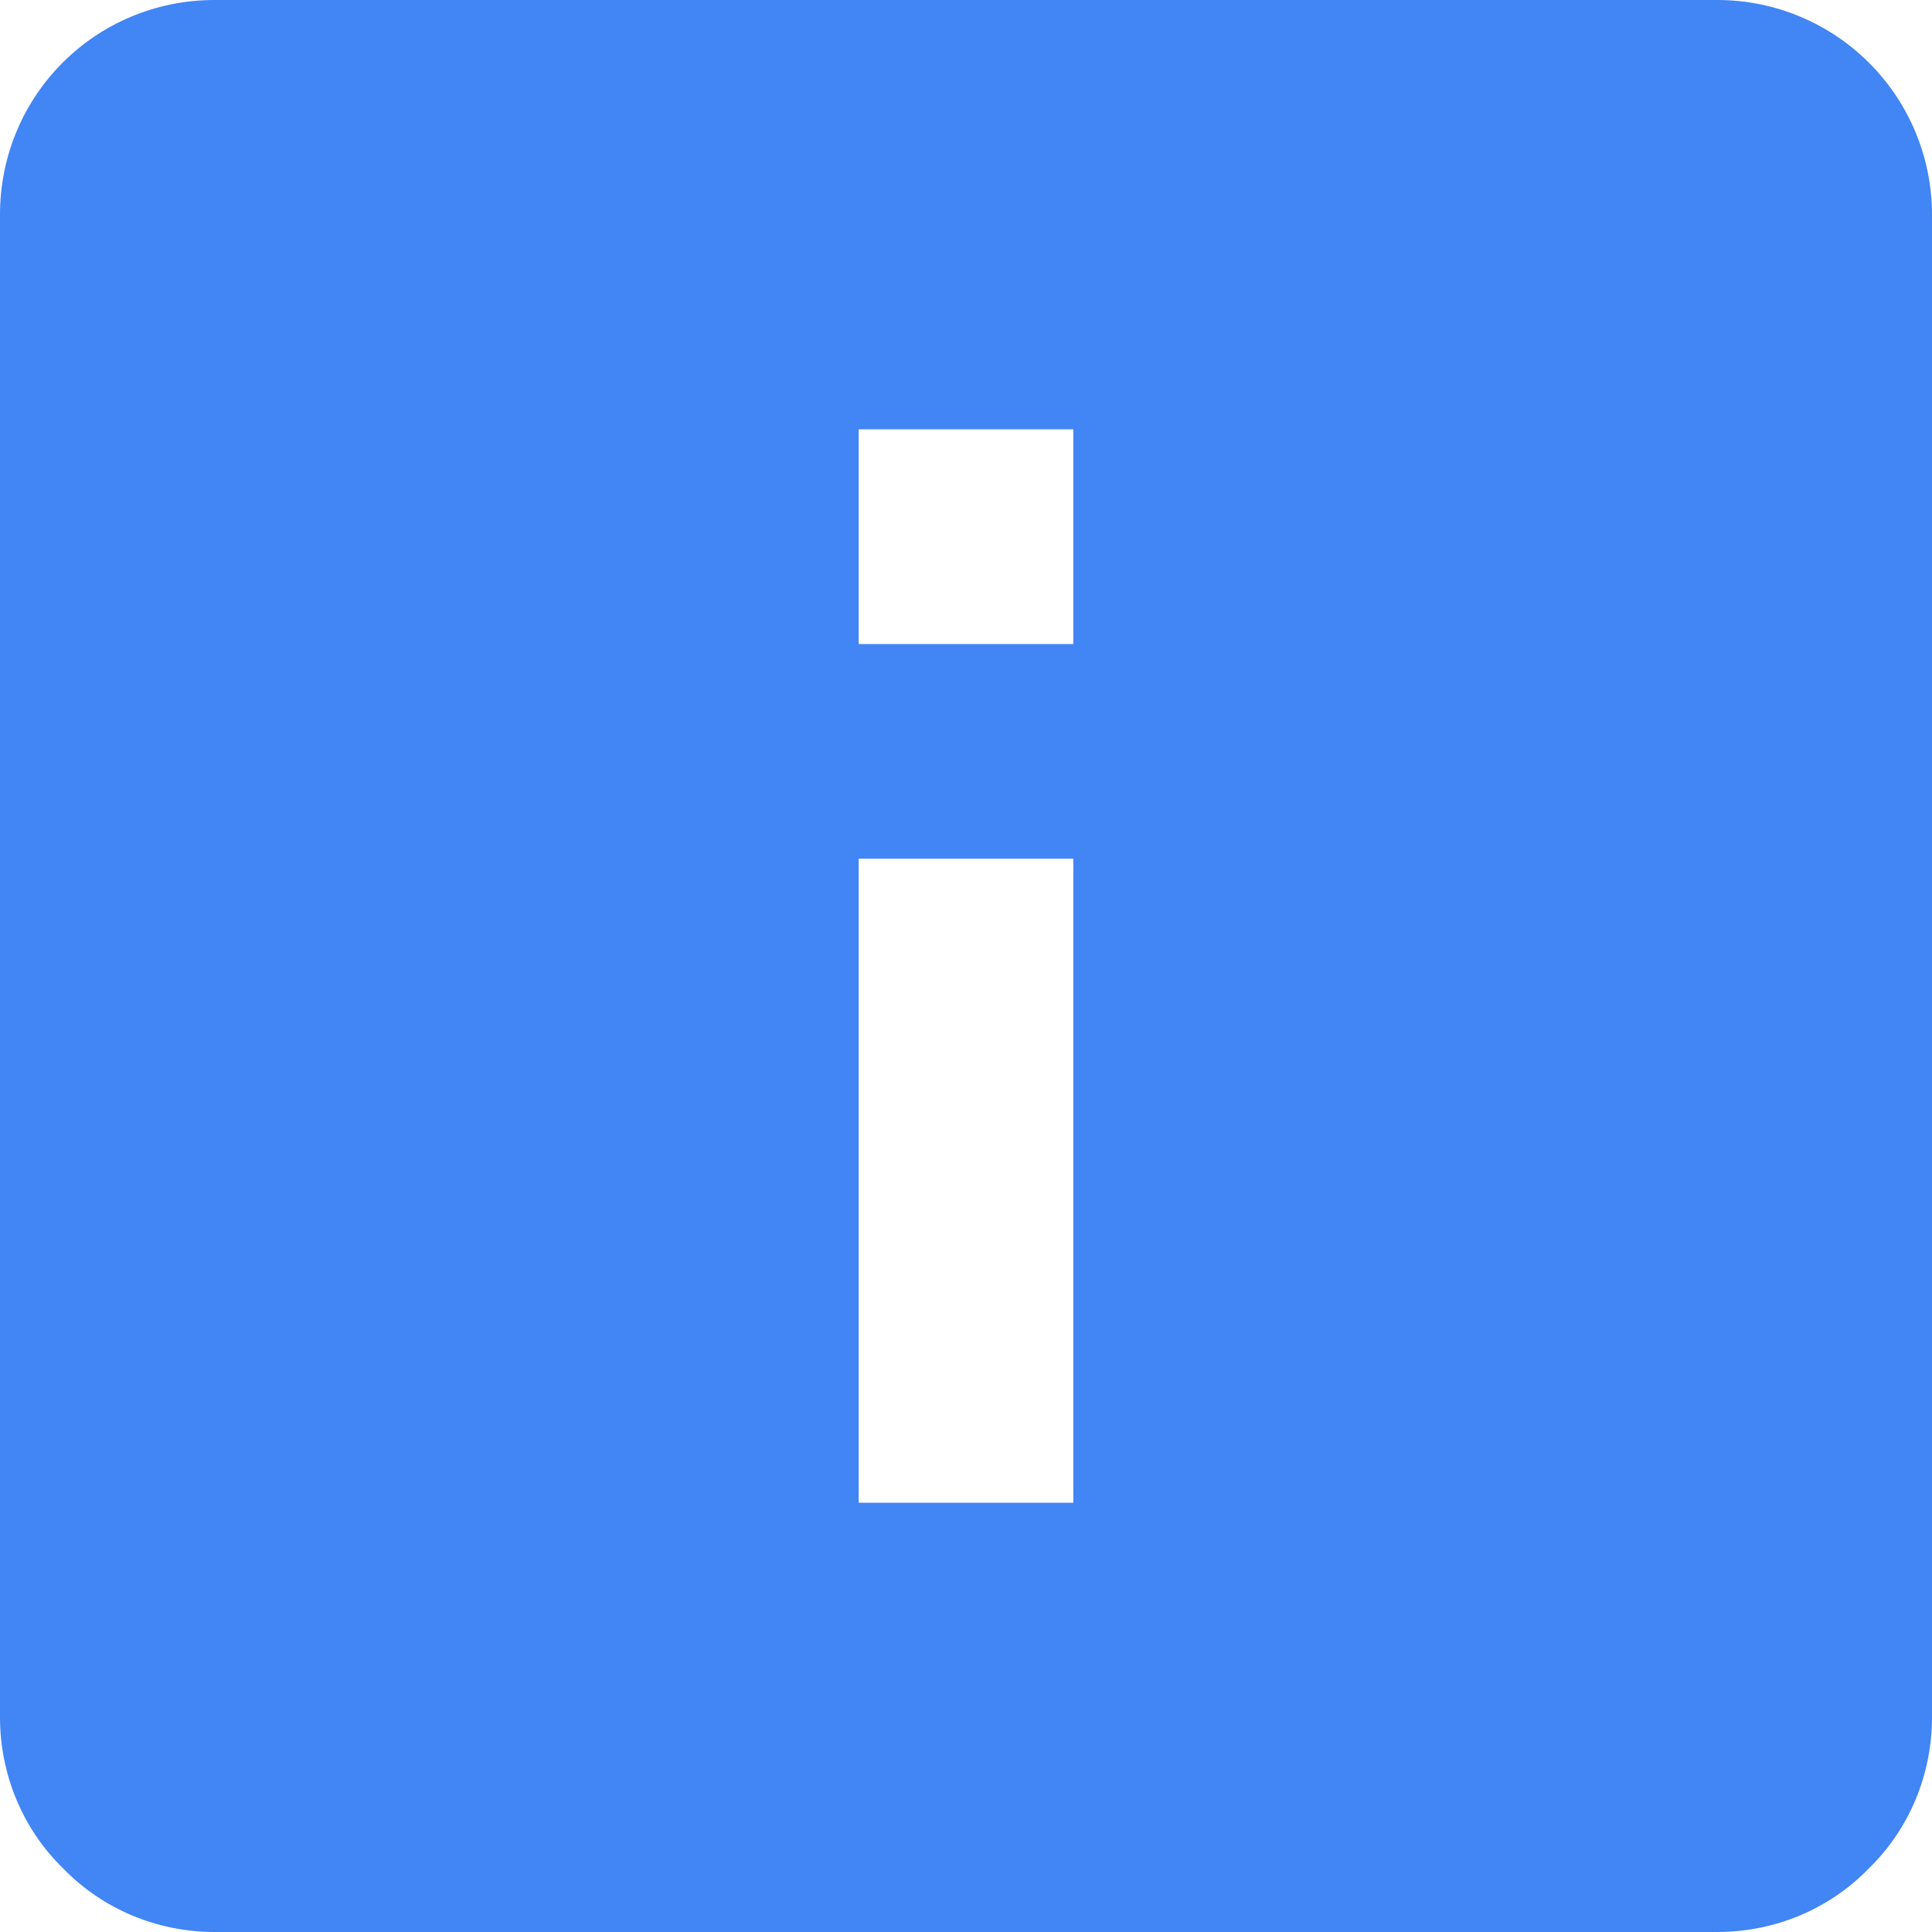 <svg width="20" height="20" viewBox="0 0 20 20" fill="none" xmlns="http://www.w3.org/2000/svg">
<path d="M2.222 0H17.778C18.367 0 18.932 0.234 19.349 0.651C19.766 1.068 20 1.633 20 2.222V17.778C20 18.367 19.767 18.933 19.344 19.344C18.933 19.767 18.367 20 17.778 20H2.222C1.633 20 1.067 19.767 0.656 19.344C0.233 18.933 0 18.367 0 17.778V2.222C0 0.989 0.989 0 2.222 0ZM11.111 6.667V4.444H8.889V6.667H11.111ZM11.111 15.556V8.889H8.889V15.556H11.111Z" fill="#4285F4"/>
</svg>
